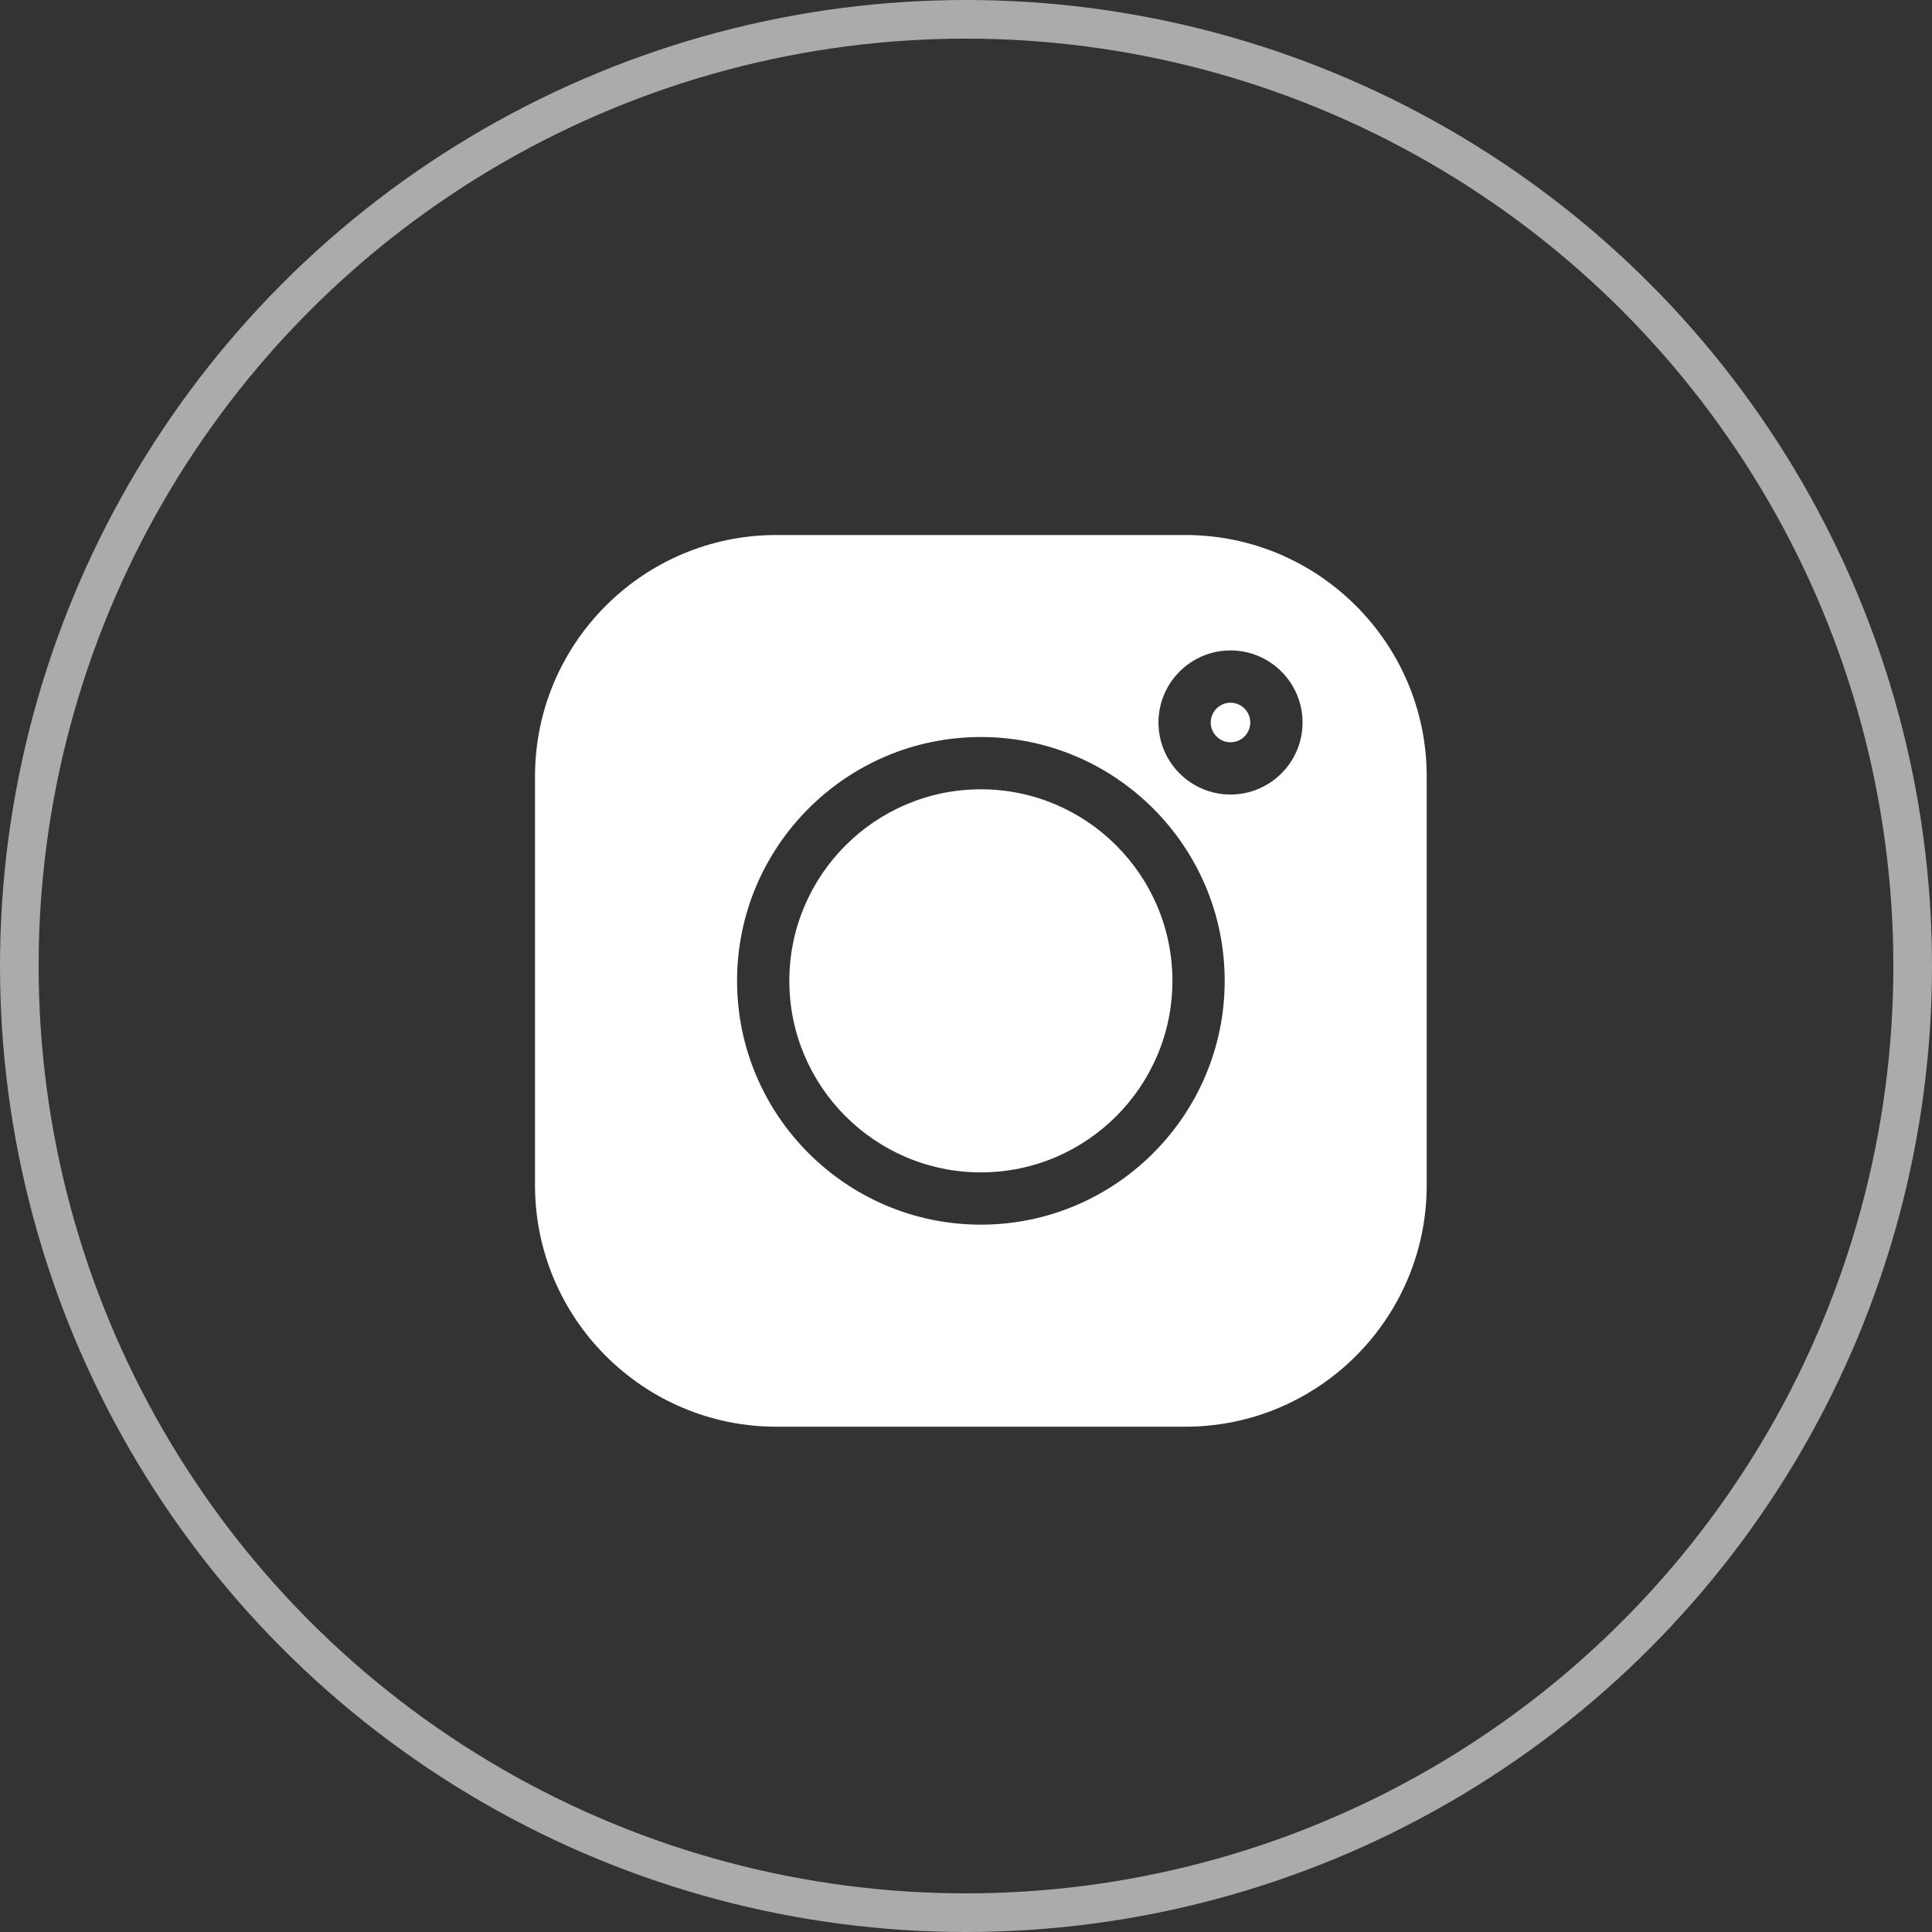 <svg width="50" height="50" viewBox="0 0 50 50" fill="none" xmlns="http://www.w3.org/2000/svg">
<rect x="0" y="0" width="50" height="50" fill="#333333" stroke="none"/>
<circle cx="25" cy="25" r="24.5" stroke="#ABABAB"/>
<g clip-path="url(#clip0)">
<path d="M30.676 13.846H20.093C16.648 13.846 13.846 16.648 13.846 20.092V30.676C13.846 34.12 16.648 36.923 20.093 36.923H30.677C34.121 36.923 36.923 34.12 36.923 30.676V20.092C36.923 16.648 34.121 13.846 30.676 13.846V13.846ZM25.385 31.694C21.905 31.694 19.075 28.863 19.075 25.384C19.075 21.905 21.905 19.074 25.385 19.074C28.864 19.074 31.695 21.905 31.695 25.384C31.695 28.863 28.864 31.694 25.385 31.694ZM31.845 20.562C30.817 20.562 29.981 19.726 29.981 18.698C29.981 17.67 30.817 16.833 31.845 16.833C32.874 16.833 33.71 17.67 33.71 18.698C33.71 19.726 32.874 20.562 31.845 20.562Z" fill="white"/>
<path d="M25.385 20.427C22.651 20.427 20.428 22.65 20.428 25.384C20.428 28.117 22.651 30.341 25.385 30.341C28.118 30.341 30.342 28.117 30.342 25.384C30.342 22.65 28.118 20.427 25.385 20.427Z" fill="white"/>
<path d="M31.845 18.186C31.563 18.186 31.334 18.416 31.334 18.698C31.334 18.98 31.563 19.21 31.845 19.21C32.128 19.21 32.357 18.98 32.357 18.698C32.357 18.416 32.128 18.186 31.845 18.186Z" fill="white"/>
</g>
<defs>
<clipPath id="clip0">
<rect x="13.846" y="13.846" width="23.077" height="23.077" fill="white"/>
</clipPath>
</defs>
</svg>
